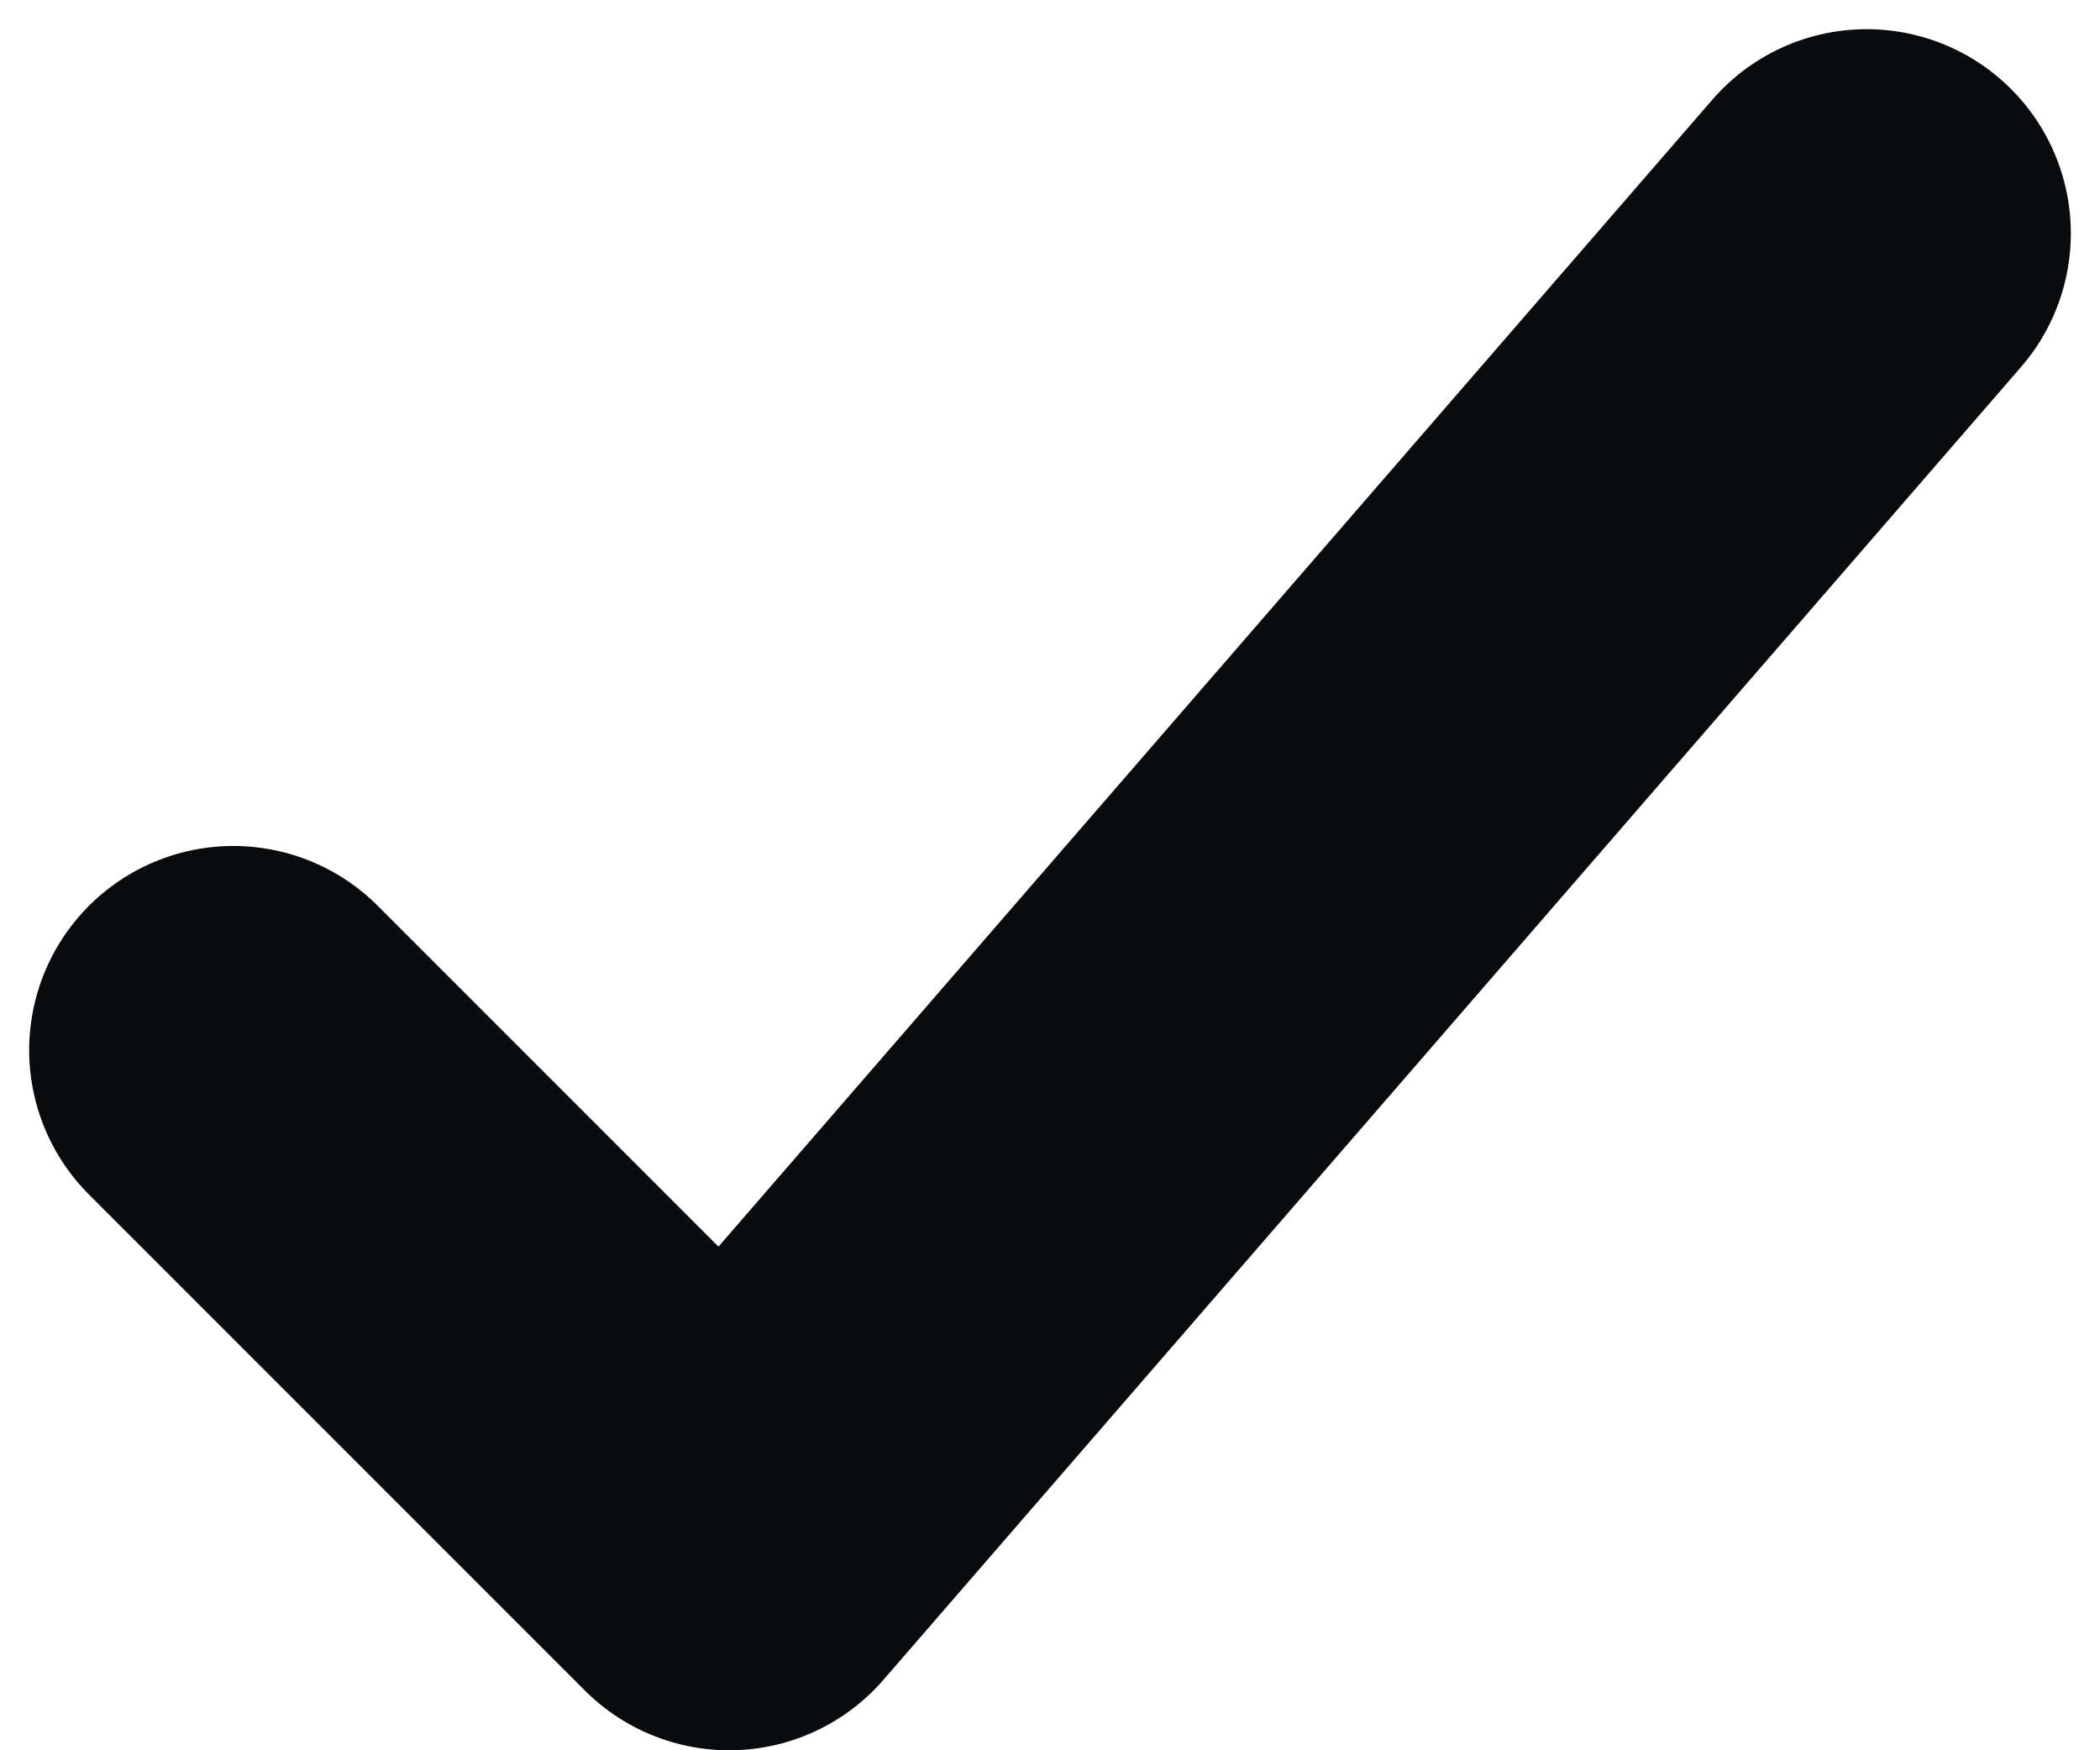 <svg width="36" height="30" viewBox="0 0 36 30" fill="none" xmlns="http://www.w3.org/2000/svg">
<path d="M4 18L12.5 26.5L32 4" stroke="#0A0B0D" stroke-width="7" stroke-linecap="round" stroke-linejoin="round"/>
</svg>
